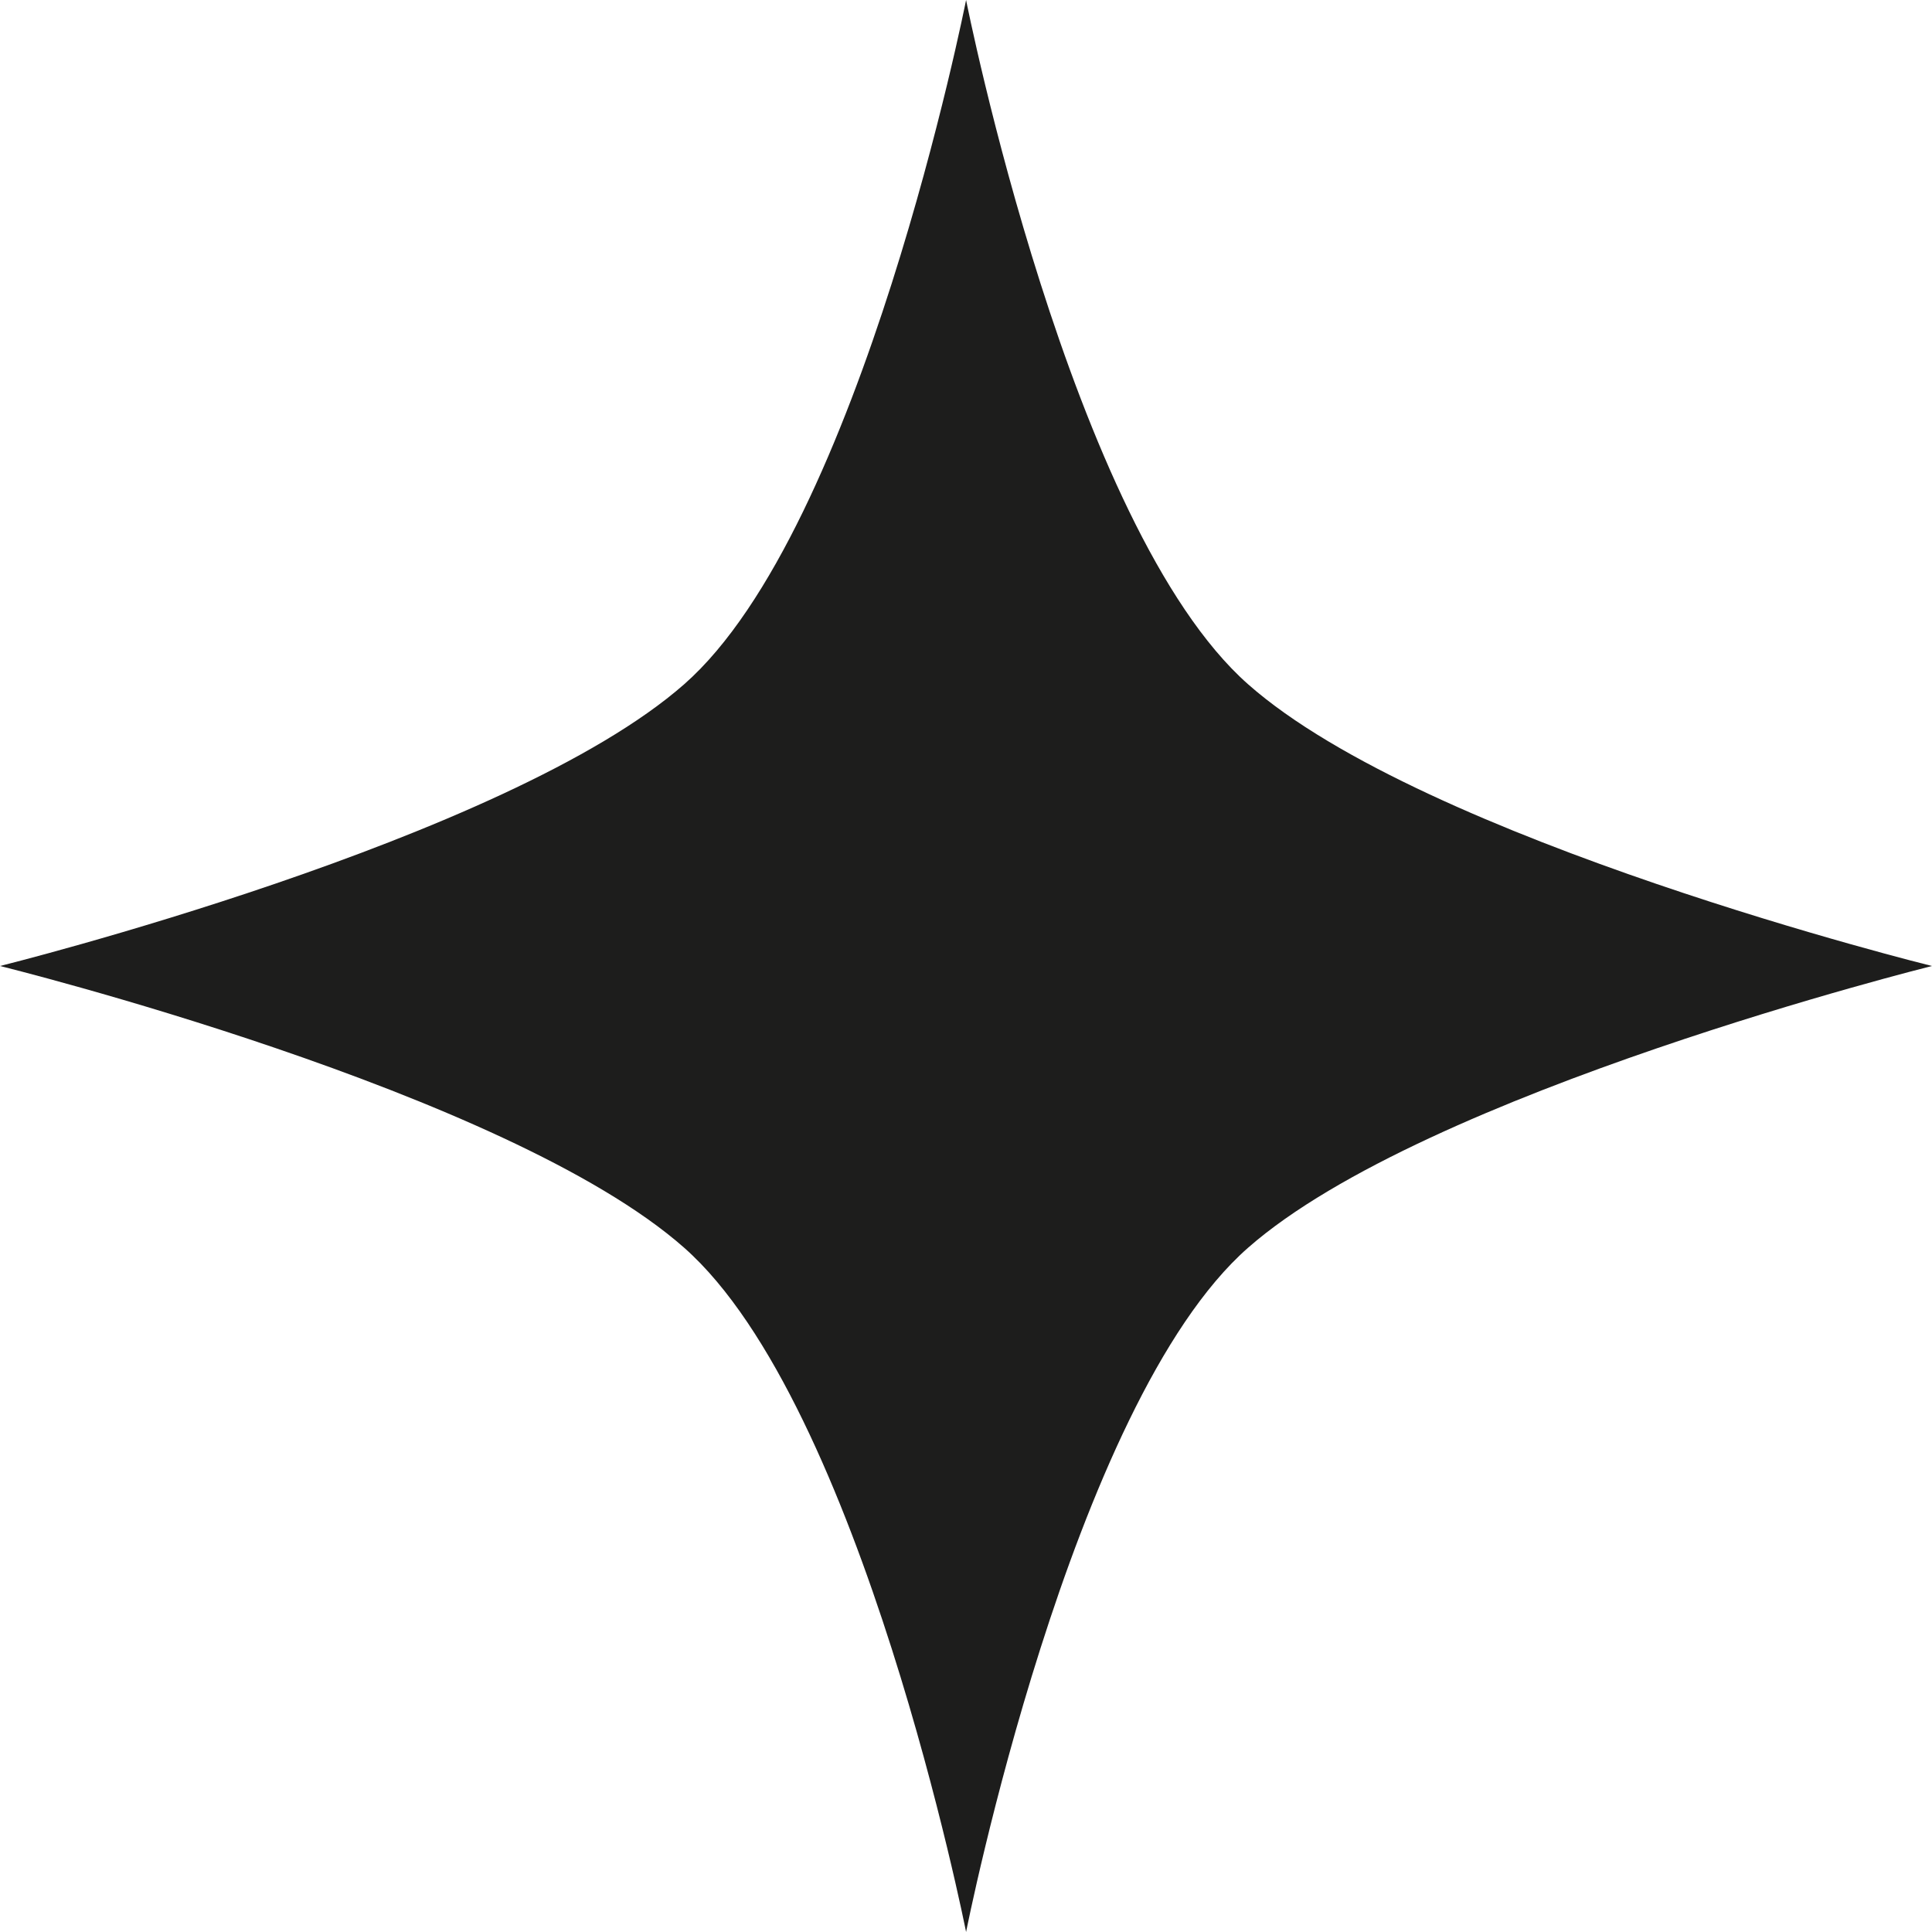 <svg width="23" height="23" viewBox="0 0 23 23" fill="none" xmlns="http://www.w3.org/2000/svg">
<path d="M14.857 8.145C12.743 6.277 11.501 0 11.501 0C11.501 0 10.257 6.288 8.146 8.145C6.035 10.002 0 11.5 0 11.5C0 11.5 6.032 12.987 8.146 14.855C10.259 16.723 11.501 23 11.501 23C11.501 23 12.743 16.712 14.857 14.855C16.97 12.998 23 11.5 23 11.5C23 11.5 16.968 10.013 14.857 8.145Z" fill="#1D1D1C"/>
</svg>
